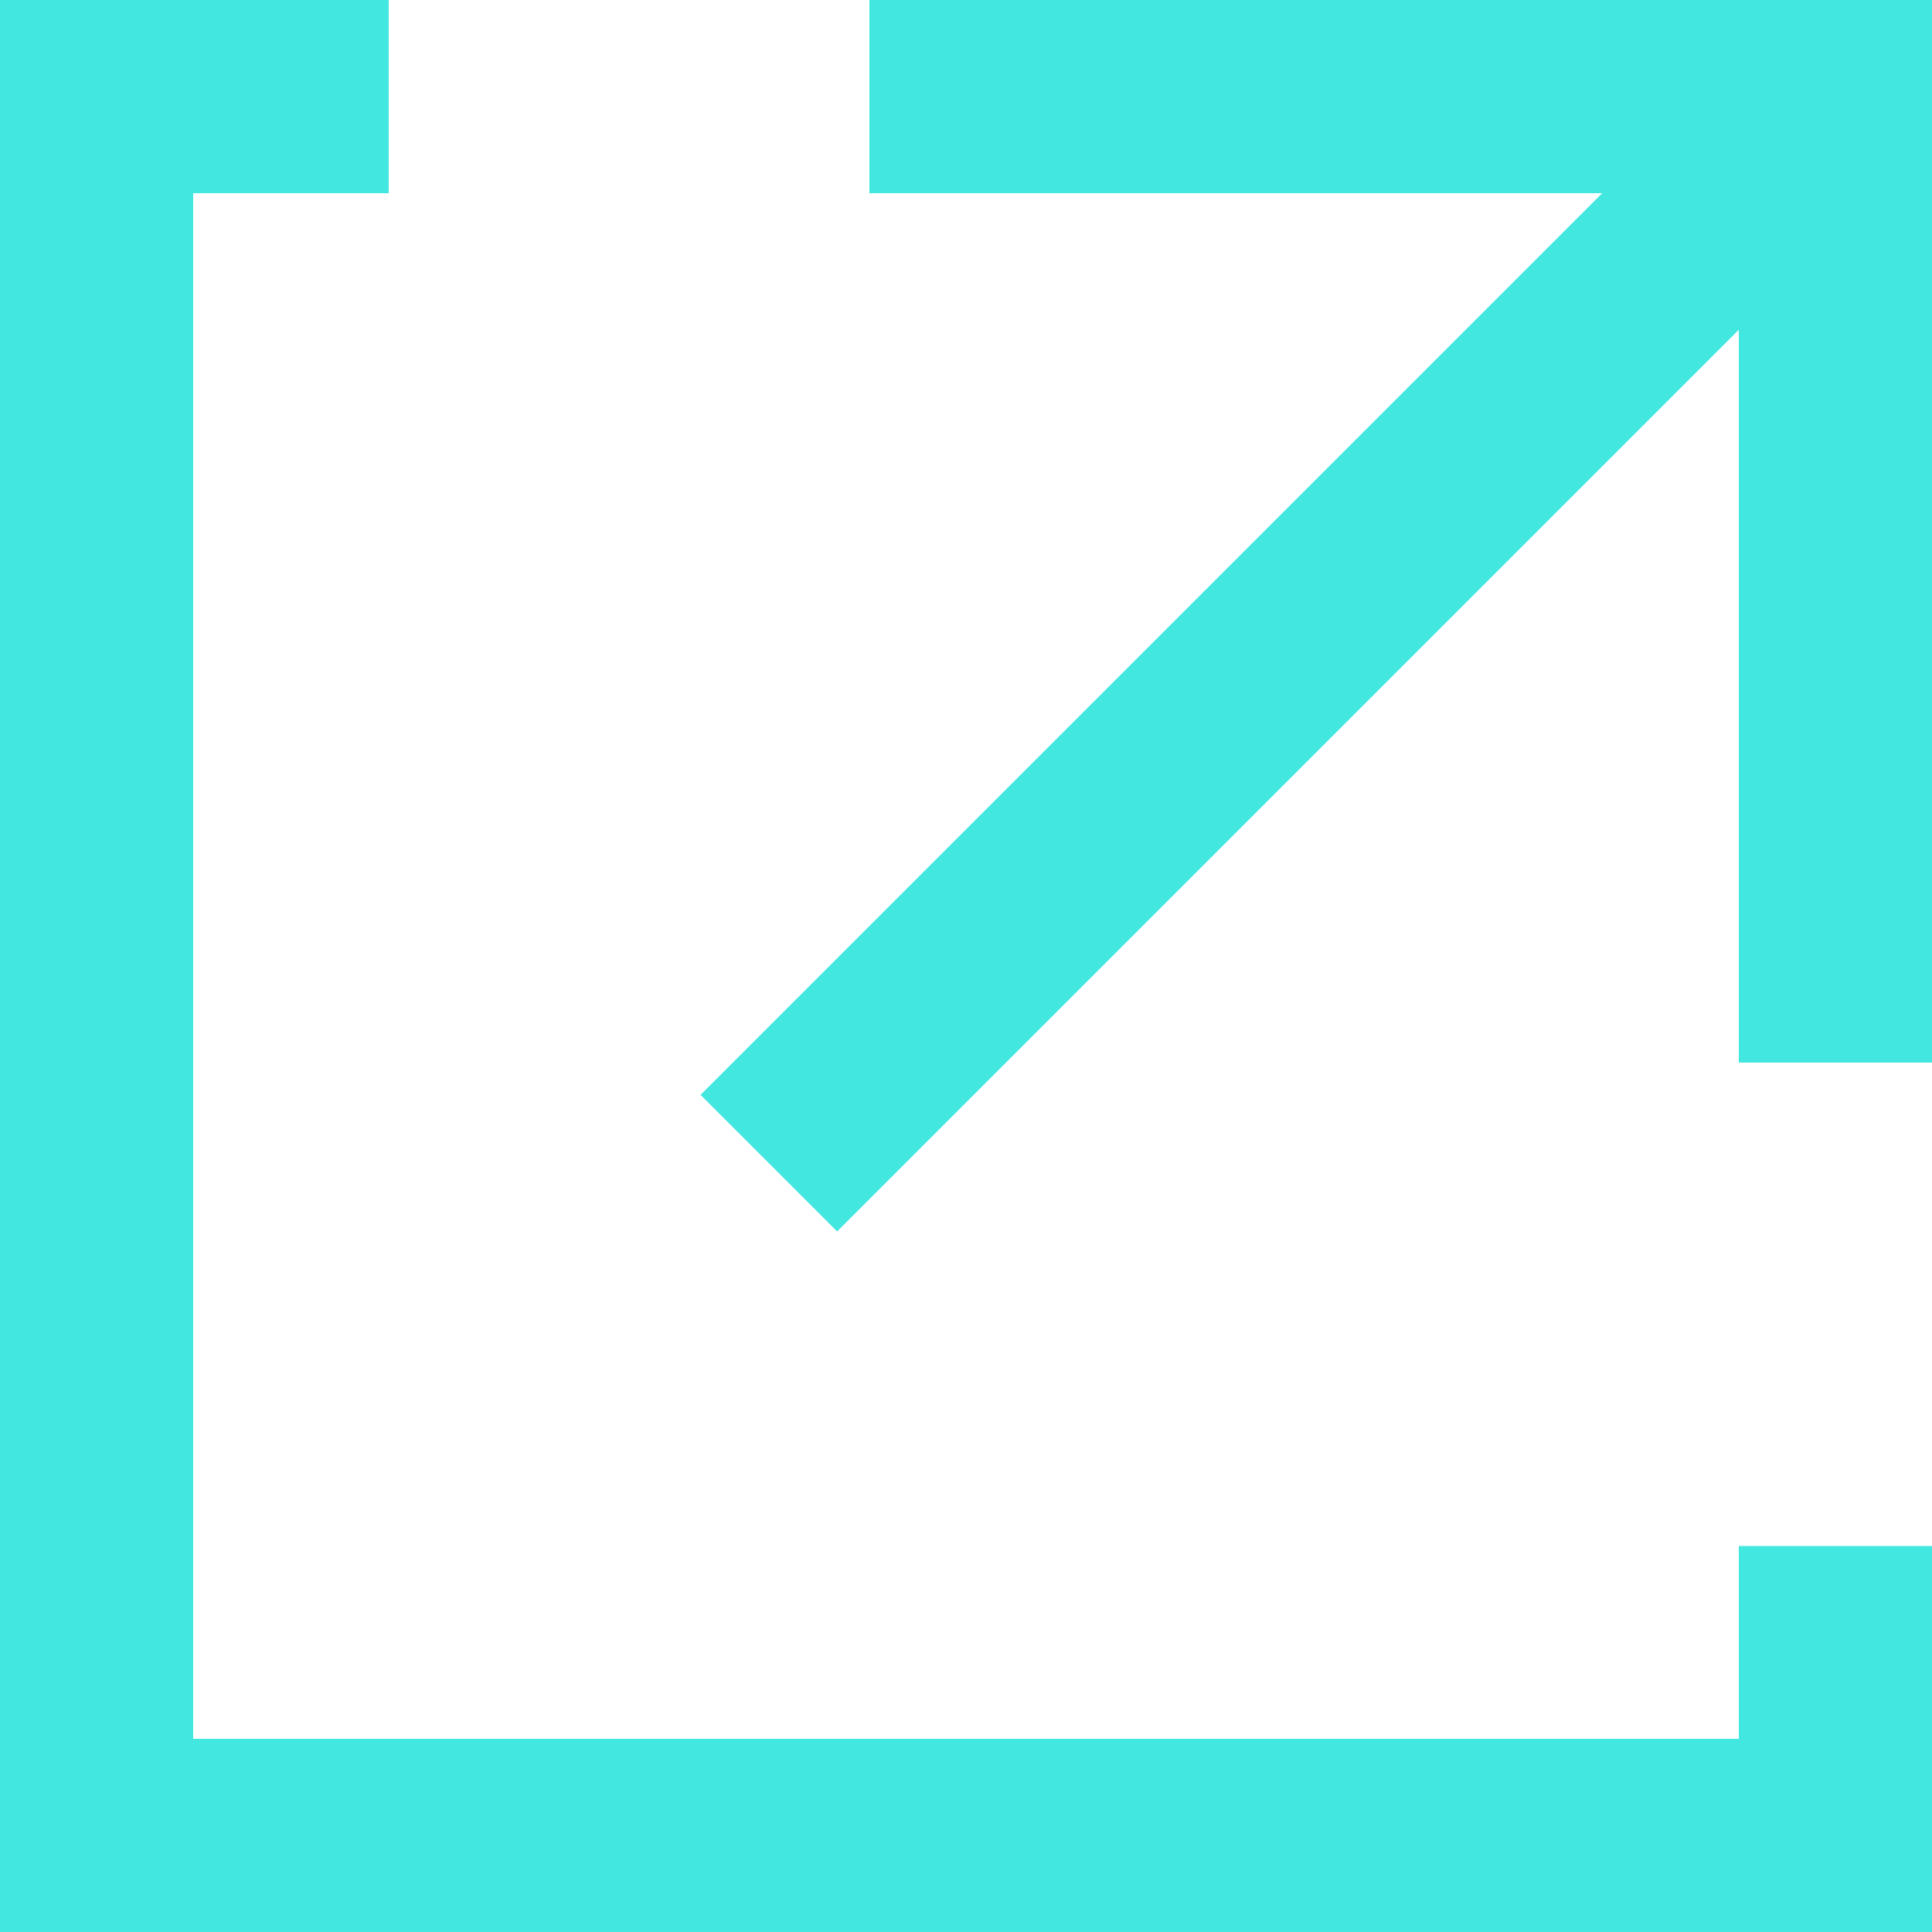 <svg xmlns="http://www.w3.org/2000/svg" width="10" height="10" viewBox="0 0 10 10">
    <g fill="none" fill-rule="evenodd">
        <path fill="#42e8e0" fill-rule="nonzero" d="M8.293 1H4.5V0H10v5.5H9V1.707L4.333 6.374l-.707-.707L8.293 1zM1 9h8v-.998h1V10H0V0h2.012v1H1v8z"/>
    </g>
</svg>
